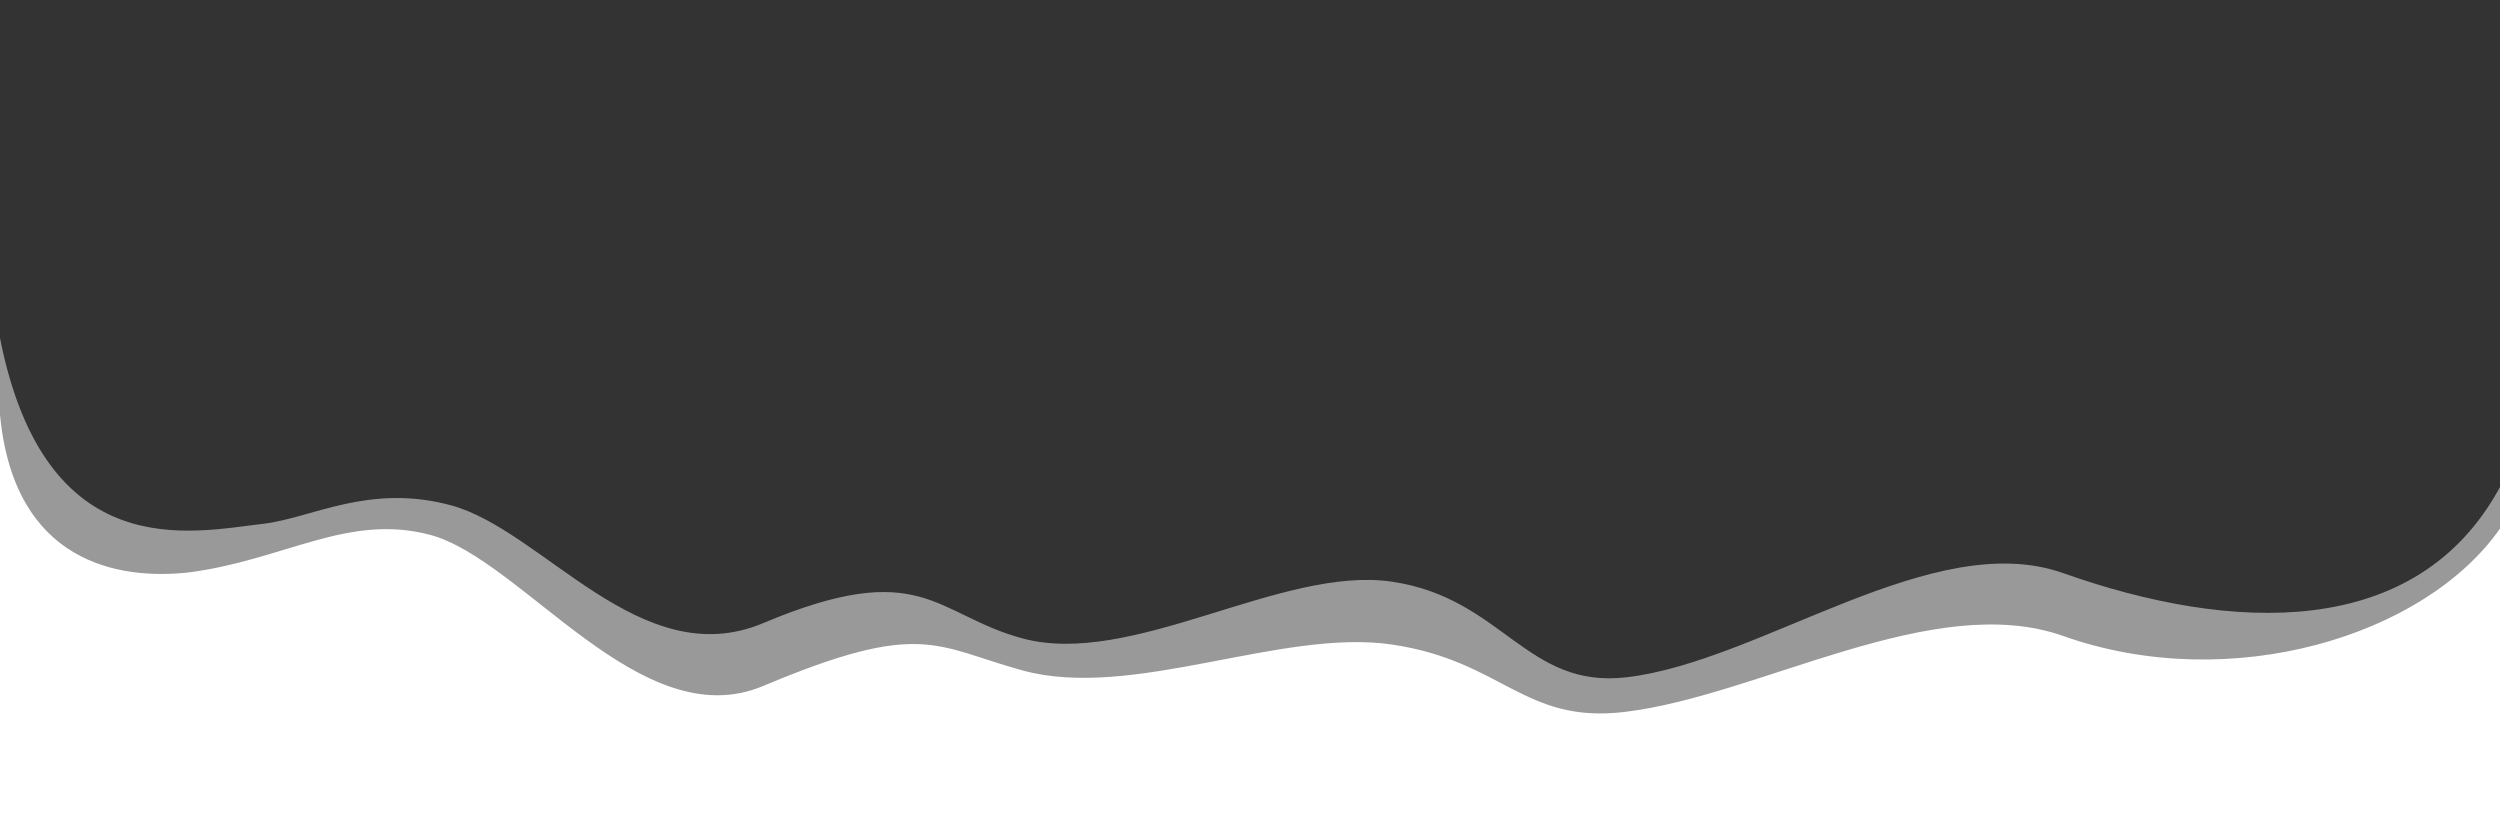<?xml version="1.0" encoding="utf-8"?>
<!-- Generator: Adobe Illustrator 24.0.2, SVG Export Plug-In . SVG Version: 6.00 Build 0)  -->
<svg version="1.1" id="Layer_1" xmlns="http://www.w3.org/2000/svg" xmlns:xlink="http://www.w3.org/1999/xlink" x="0px" y="0px"
	 viewBox="0 0 3969 1316.7" style="enable-background:new 0 0 3969 1316.7;" xml:space="preserve">
<rect x="0" y="0" width="3969" height="1316.7" fill="#333333" stroke="none"/>
<style type="text/css">
	.st0{opacity:0.5;fill:#FFFFFF;enable-background:new    ;}
	.st1{fill:#FFFFFF;}
</style>
<path class="st0" d="M3969.1,773c-132.5,245-427.1,231.2-693.6,136.9c-206.5-73.1-478.6,139.9-692.7,165.3
	c-160,19-196.8-125.7-372.8-151.7s-413.4,137.7-588,89.7c-138.4-38.1-158.9-129.8-410.5-23.9c-194.1,81.8-350-148.5-496.6-187.4
	C584.6,767.3,494,823,417,831.7C305.5,844.4,71.9,900.8-0.1,536.3V1084v258.9l3969.2-66.2C3969.1,1276.7,3969.1,780.9,3969.1,773z"
	/>
<path class="st1" d="M3969.1,1336.7c0-20.3-0.1-489.6-0.1-497.5c-119.2,170.5-427,264.8-693.5,170.5
	c-206.5-73.1-482.4,95.2-696.5,120.6c-160,19-193-81-369-107s-412.4,89-587,41c-138.4-38.1-159.9-81.1-411.5,24.8
	c-194.1,81.7-382.2-201.1-528.8-240c-130.4-34.5-230.9,39.7-382.3,59.6C188.8,921.3,22.3,894.2,0,658.4l-0.1,724.6L3969.1,1336.7
	L3969.1,1336.7z"/>
</svg>
